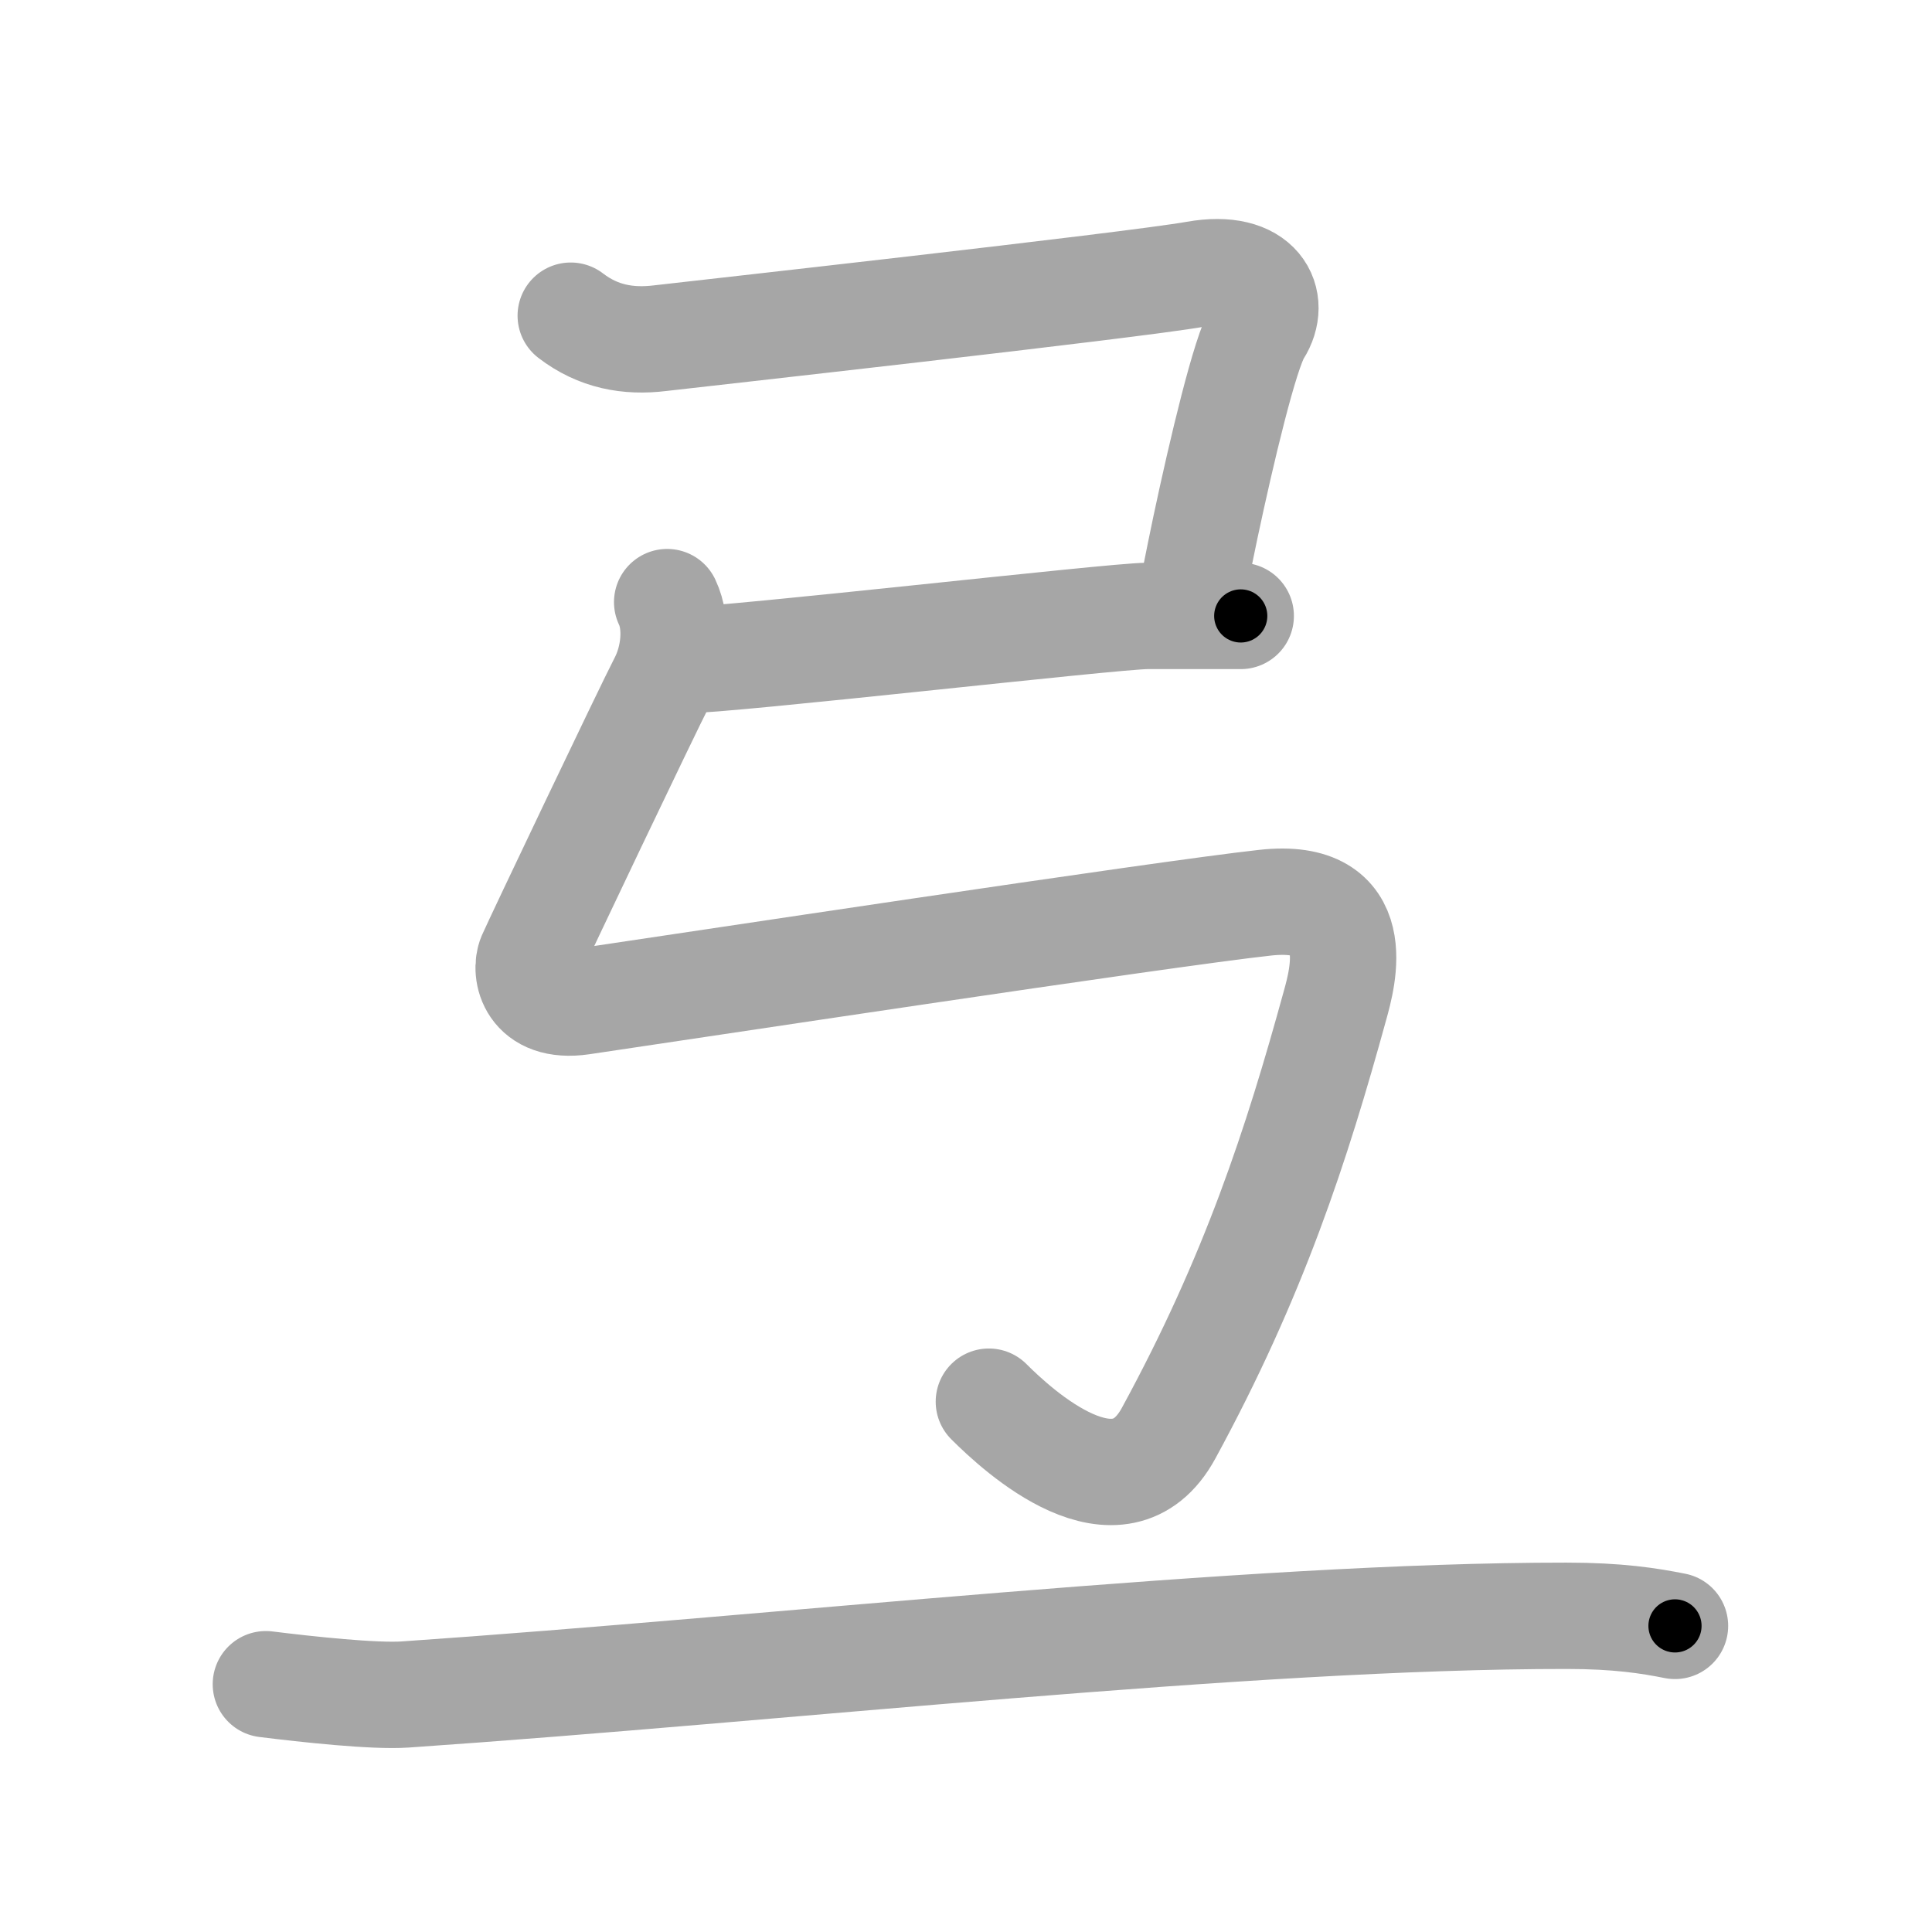 <svg xmlns="http://www.w3.org/2000/svg" viewBox="0 0 109 109" id="5f16"><g fill="none" stroke="#a6a6a6" stroke-width="6" stroke-linecap="round" stroke-linejoin="round"><g><g><path d="M32.2,17.81c1.55,1.19,3.24,1.49,5.04,1.27c1.8-0.21,26.62-2.97,30.22-3.61s4.6,1.53,3.52,3.22c-0.73,1.15-2.06,6.77-2.97,11.05c-0.43,2.05-0.77,3.79-0.91,4.59" /><path d="M38.5,37.25c2.64,0,24.32-2.5,26.21-2.5s3.78,0,5.29,0" /><path d="M37.64,33.97c0.61,1.28,0.41,3.16-0.29,4.5c-0.8,1.54-7.04,14.64-7.41,15.49c-0.36,0.85,0,2.97,2.88,2.55c5.17-0.76,32.78-4.95,38.55-5.58c5.77-0.64,4.37,4.27,3.95,5.79c-2.16,7.86-4.57,15.29-9.39,24.14c-2.79,5.12-8.5-0.14-10.14-1.78" /></g><g><path d="M15,95.02c2.33,0.29,6.12,0.7,7.86,0.58c21.26-1.46,47.47-4.45,65.52-4.44c2.91,0,4.66,0.28,6.12,0.57" /></g></g></g><g fill="none" stroke="#000" stroke-width="3" stroke-linecap="round" stroke-linejoin="round"><path d="M32.2,17.81c1.55,1.19,3.24,1.49,5.04,1.27c1.8-0.21,26.62-2.97,30.22-3.61s4.6,1.53,3.52,3.22c-0.73,1.15-2.06,6.77-2.97,11.05c-0.43,2.05-0.77,3.79-0.91,4.59" stroke-dasharray="58.338" stroke-dashoffset="58.338"><animate attributeName="stroke-dashoffset" values="58.338;58.338;0" dur="0.583s" fill="freeze" begin="0s;5f16.click" /></path><path d="M38.5,37.25c2.64,0,24.32-2.5,26.21-2.5s3.78,0,5.29,0" stroke-dasharray="31.623" stroke-dashoffset="31.623"><animate attributeName="stroke-dashoffset" values="31.623" fill="freeze" begin="5f16.click" /><animate attributeName="stroke-dashoffset" values="31.623;31.623;0" keyTimes="0;0.648;1" dur="0.899s" fill="freeze" begin="0s;5f16.click" /></path><path d="M37.64,33.97c0.61,1.28,0.41,3.16-0.29,4.5c-0.8,1.54-7.04,14.64-7.41,15.49c-0.36,0.85,0,2.97,2.88,2.55c5.17-0.76,32.78-4.95,38.55-5.58c5.77-0.64,4.37,4.27,3.95,5.79c-2.16,7.86-4.57,15.29-9.39,24.14c-2.79,5.12-8.5-0.14-10.14-1.78" stroke-dasharray="112.82" stroke-dashoffset="112.82"><animate attributeName="stroke-dashoffset" values="112.82" fill="freeze" begin="5f16.click" /><animate attributeName="stroke-dashoffset" values="112.82;112.82;0" keyTimes="0;0.515;1" dur="1.747s" fill="freeze" begin="0s;5f16.click" /></path><path d="M15,95.02c2.33,0.29,6.12,0.7,7.86,0.58c21.26-1.46,47.47-4.45,65.52-4.44c2.91,0,4.66,0.28,6.12,0.57" stroke-dasharray="79.733" stroke-dashoffset="79.733"><animate attributeName="stroke-dashoffset" values="79.733" fill="freeze" begin="5f16.click" /><animate attributeName="stroke-dashoffset" values="79.733;79.733;0" keyTimes="0;0.745;1" dur="2.346s" fill="freeze" begin="0s;5f16.click" /></path></g></svg>